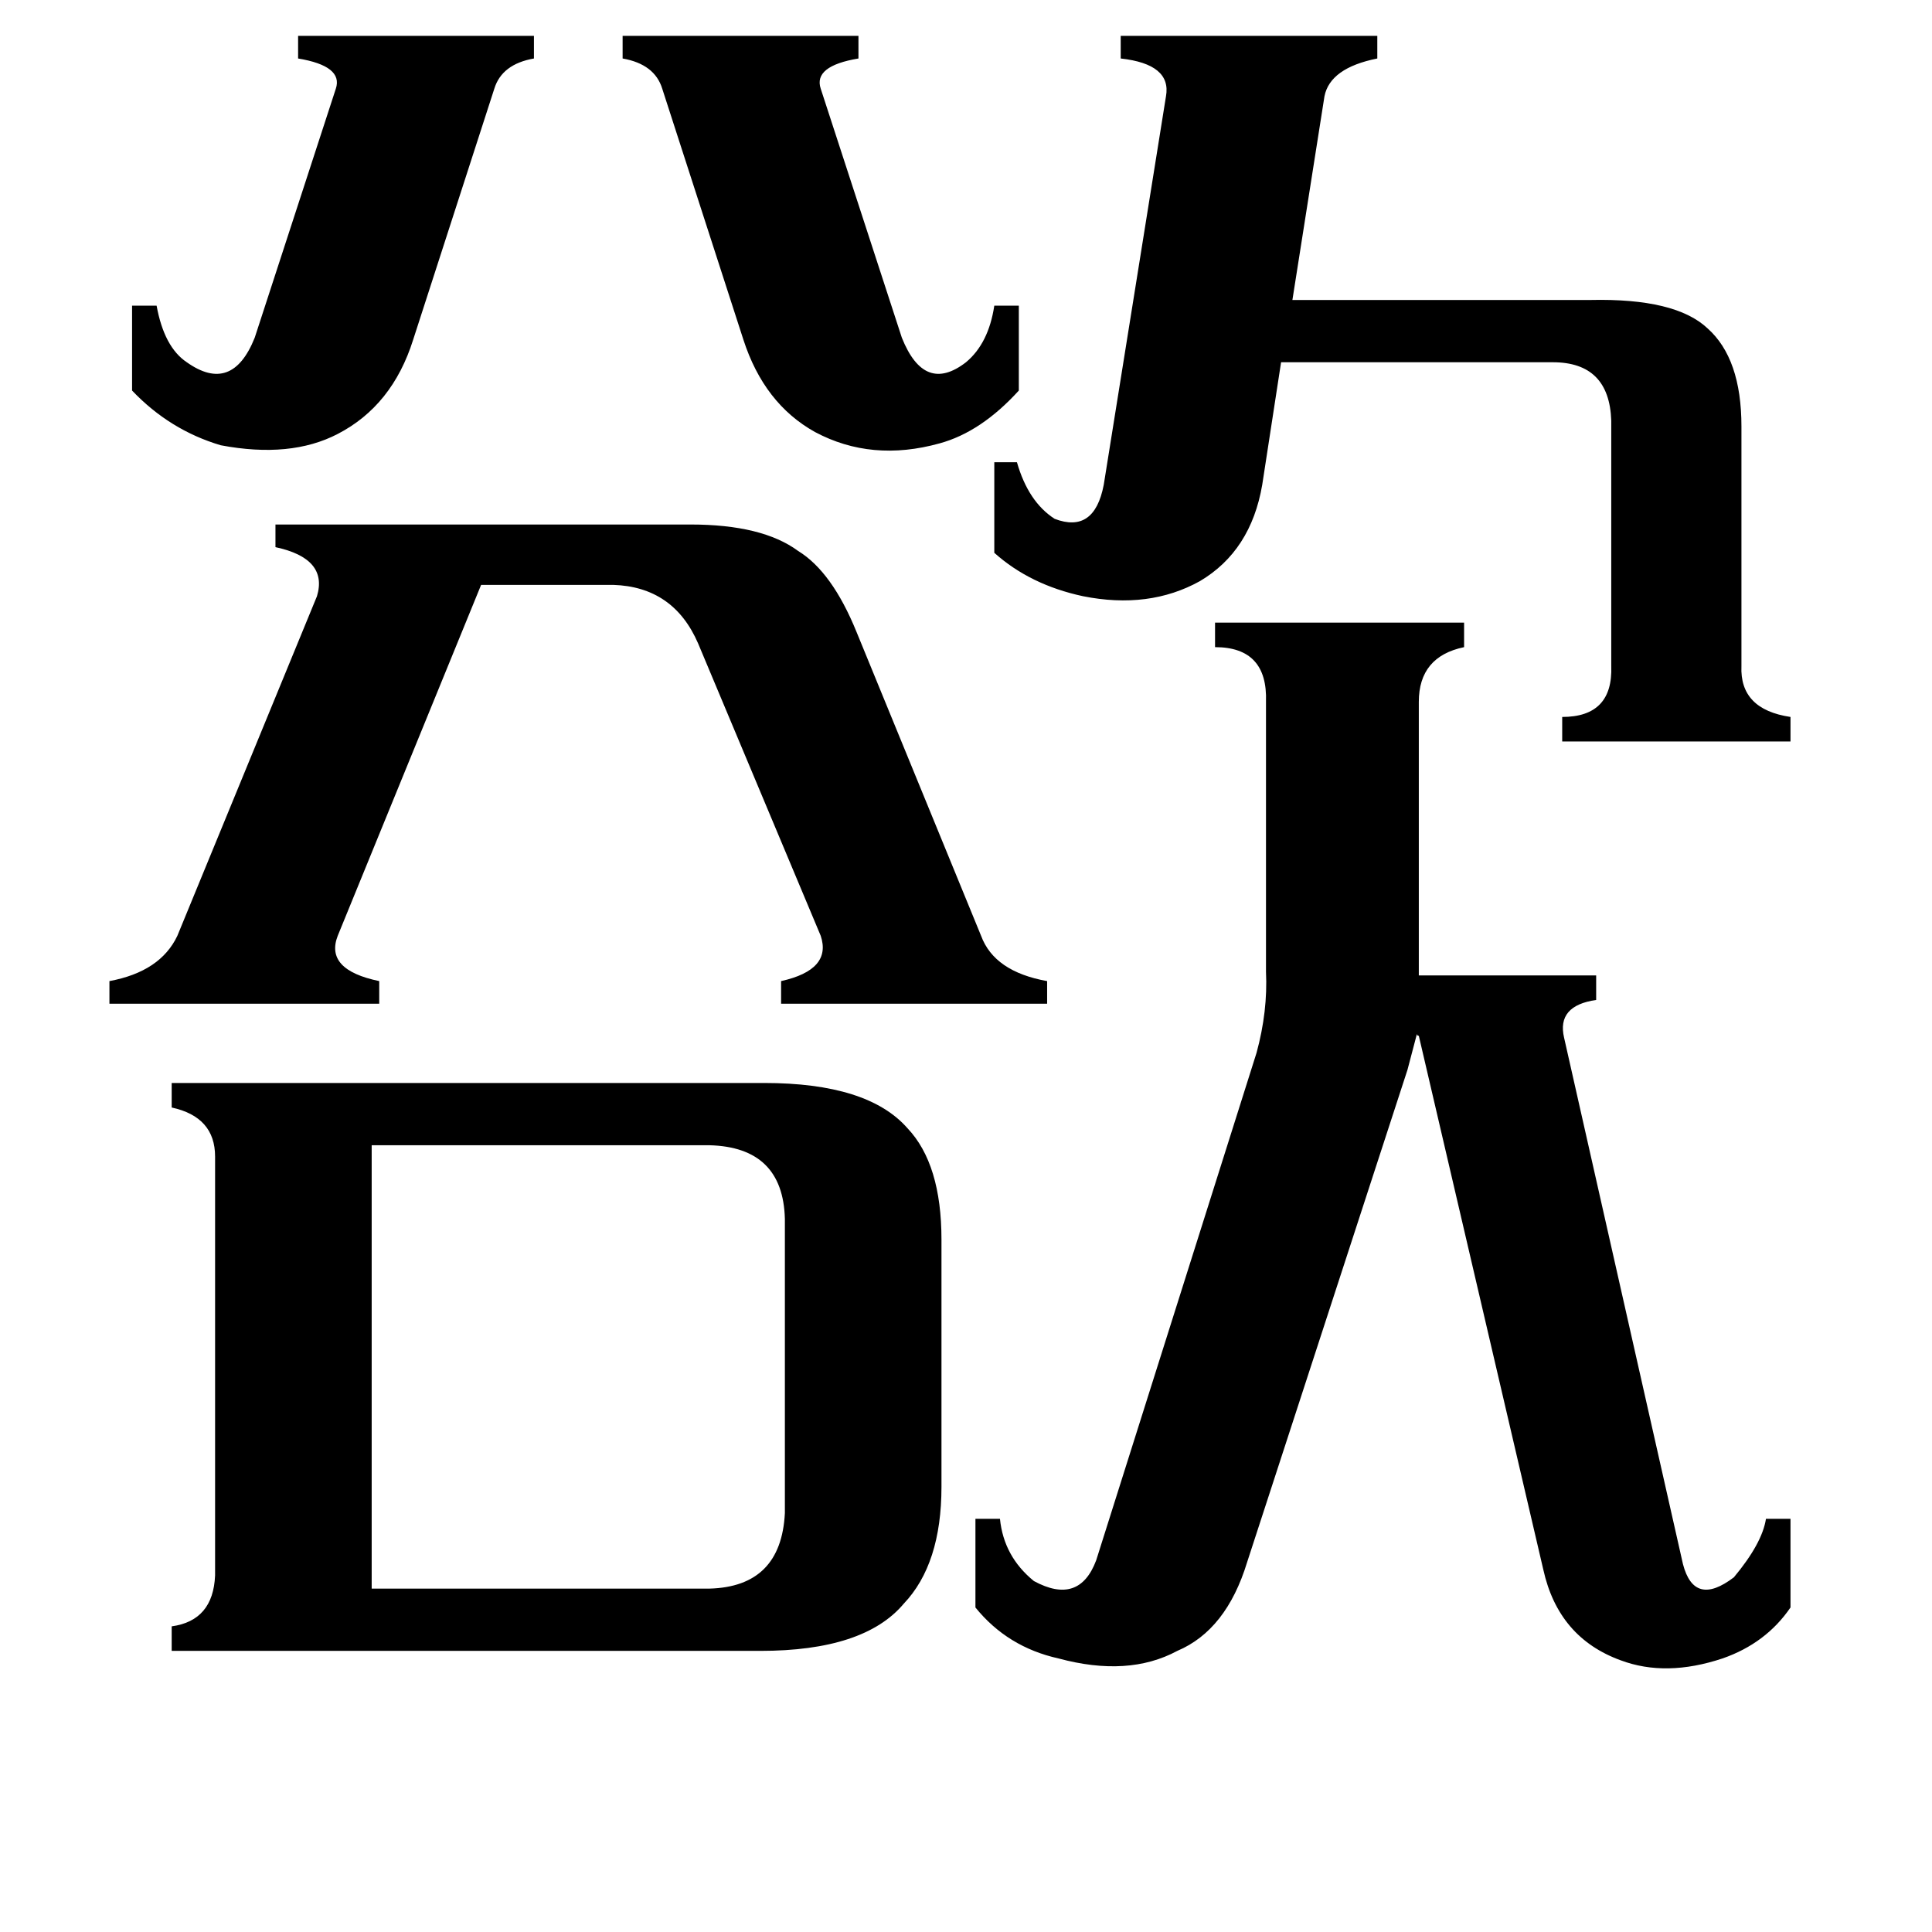 <svg xmlns="http://www.w3.org/2000/svg" viewBox="0 -800 1024 1024">
	<path fill="#000000" d="M330 -781H455V-769Q431 -765 435 -753L478 -621Q490 -591 512 -608Q524 -618 527 -638H540V-593Q520 -571 498 -565Q462 -555 432 -571Q405 -586 394 -620L351 -753Q347 -766 330 -769ZM70 -638H83Q87 -616 99 -608Q123 -591 135 -621L178 -753Q182 -765 158 -769V-781H283V-769Q266 -766 262 -753L219 -620Q208 -585 179 -570Q154 -557 117 -564Q90 -572 70 -593ZM179 -304Q172 -286 201 -280V-268H58V-280Q85 -285 94 -304L168 -484Q174 -504 146 -510V-522H366Q404 -522 423 -508Q441 -497 454 -465L520 -304Q527 -285 555 -280V-268H414V-280Q441 -286 435 -304L370 -459Q357 -489 325 -490H255ZM527 -555H539Q545 -534 559 -525Q580 -517 585 -543L618 -749Q621 -766 594 -769V-781H730V-769Q705 -764 702 -749L685 -641H843Q888 -642 905 -626Q923 -610 923 -574V-447Q922 -424 949 -420V-407H828V-420Q855 -420 854 -447V-577Q853 -608 823 -608H679L669 -543Q663 -508 636 -492Q609 -477 574 -484Q546 -490 527 -507ZM197 42H376Q414 41 416 2V-154Q415 -192 376 -193H197ZM666 -242Q672 -264 671 -285V-428Q672 -457 644 -457V-470H776V-457Q752 -452 752 -428V-283H846V-270Q825 -267 829 -250L892 29Q898 52 919 36Q934 18 936 5H949V52Q936 71 913 79Q883 89 859 80Q826 68 818 32L752 -251Q751 -251 751 -252L746 -233L661 28Q650 64 624 75Q598 89 561 79Q534 73 517 52V5H530Q532 25 548 38Q572 51 581 27ZM405 -226Q460 -226 481 -202Q499 -183 499 -143V-12Q499 29 479 50Q458 75 403 75H91V62Q113 59 114 35V-187Q114 -208 91 -213V-226Z"/>
</svg>